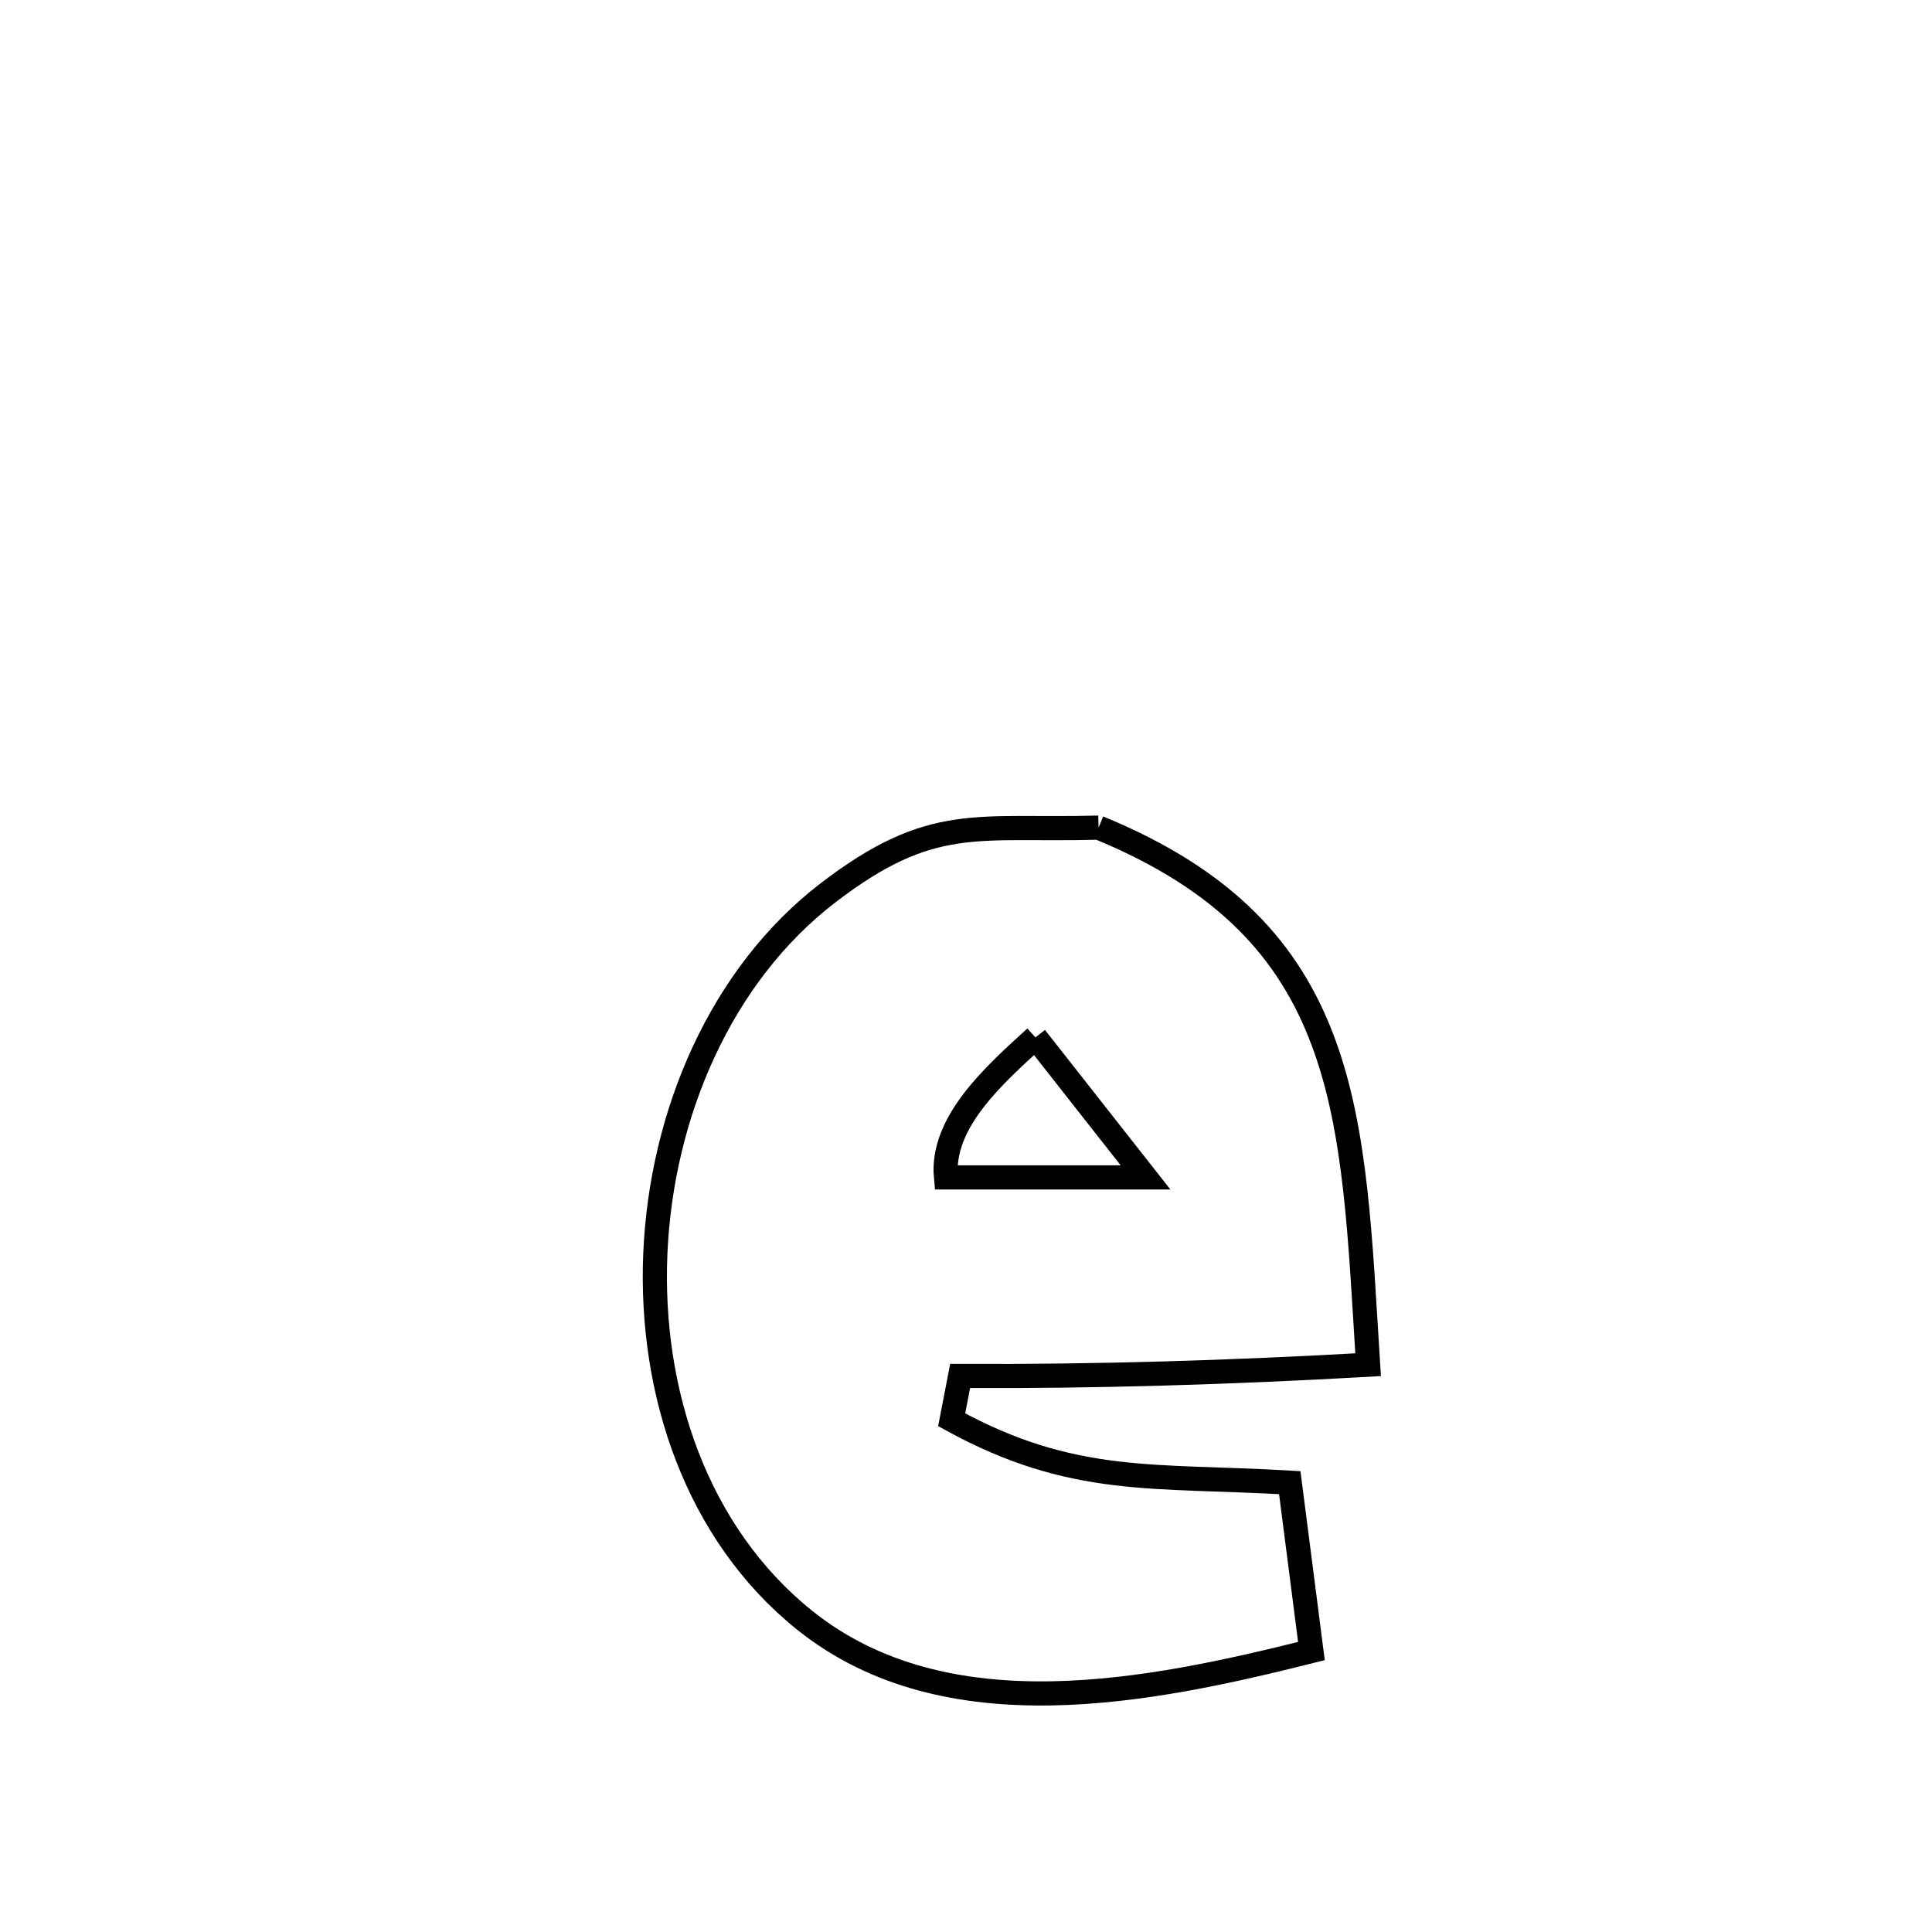 <svg xmlns="http://www.w3.org/2000/svg" viewBox="0.0 0.0 24.0 24.0" height="200px" width="200px"><path fill="none" stroke="black" stroke-width=".3" stroke-opacity="1.0"  filling="0" d="M13.647 10.281 L13.647 10.281 C15.232 10.931 16.02 11.82 16.436 12.937 C16.853 14.053 16.897 15.396 16.995 16.953 L16.995 16.953 C15.302 17.049 13.623 17.101 11.927 17.093 L11.927 17.093 C11.892 17.274 11.857 17.456 11.822 17.637 L11.822 17.637 C13.327 18.463 14.331 18.319 16.022 18.418 L16.022 18.418 C16.112 19.115 16.202 19.812 16.291 20.51 L16.291 20.51 C14.308 21.007 11.759 21.543 9.993 20.125 C8.657 19.051 8.066 17.302 8.141 15.567 C8.217 13.832 8.958 12.11 10.286 11.091 C11.576 10.102 12.133 10.323 13.647 10.281 L13.647 10.281"></path>
<path fill="none" stroke="black" stroke-width=".3" stroke-opacity="1.0"  filling="0" d="M12.863 12.887 L12.863 12.887 C13.3 13.443 13.8 14.079 14.23 14.626 L14.23 14.626 C13.403 14.626 12.577 14.626 11.751 14.626 L11.751 14.626 C11.686 13.941 12.355 13.351 12.863 12.887 L12.863 12.887"></path></svg>
